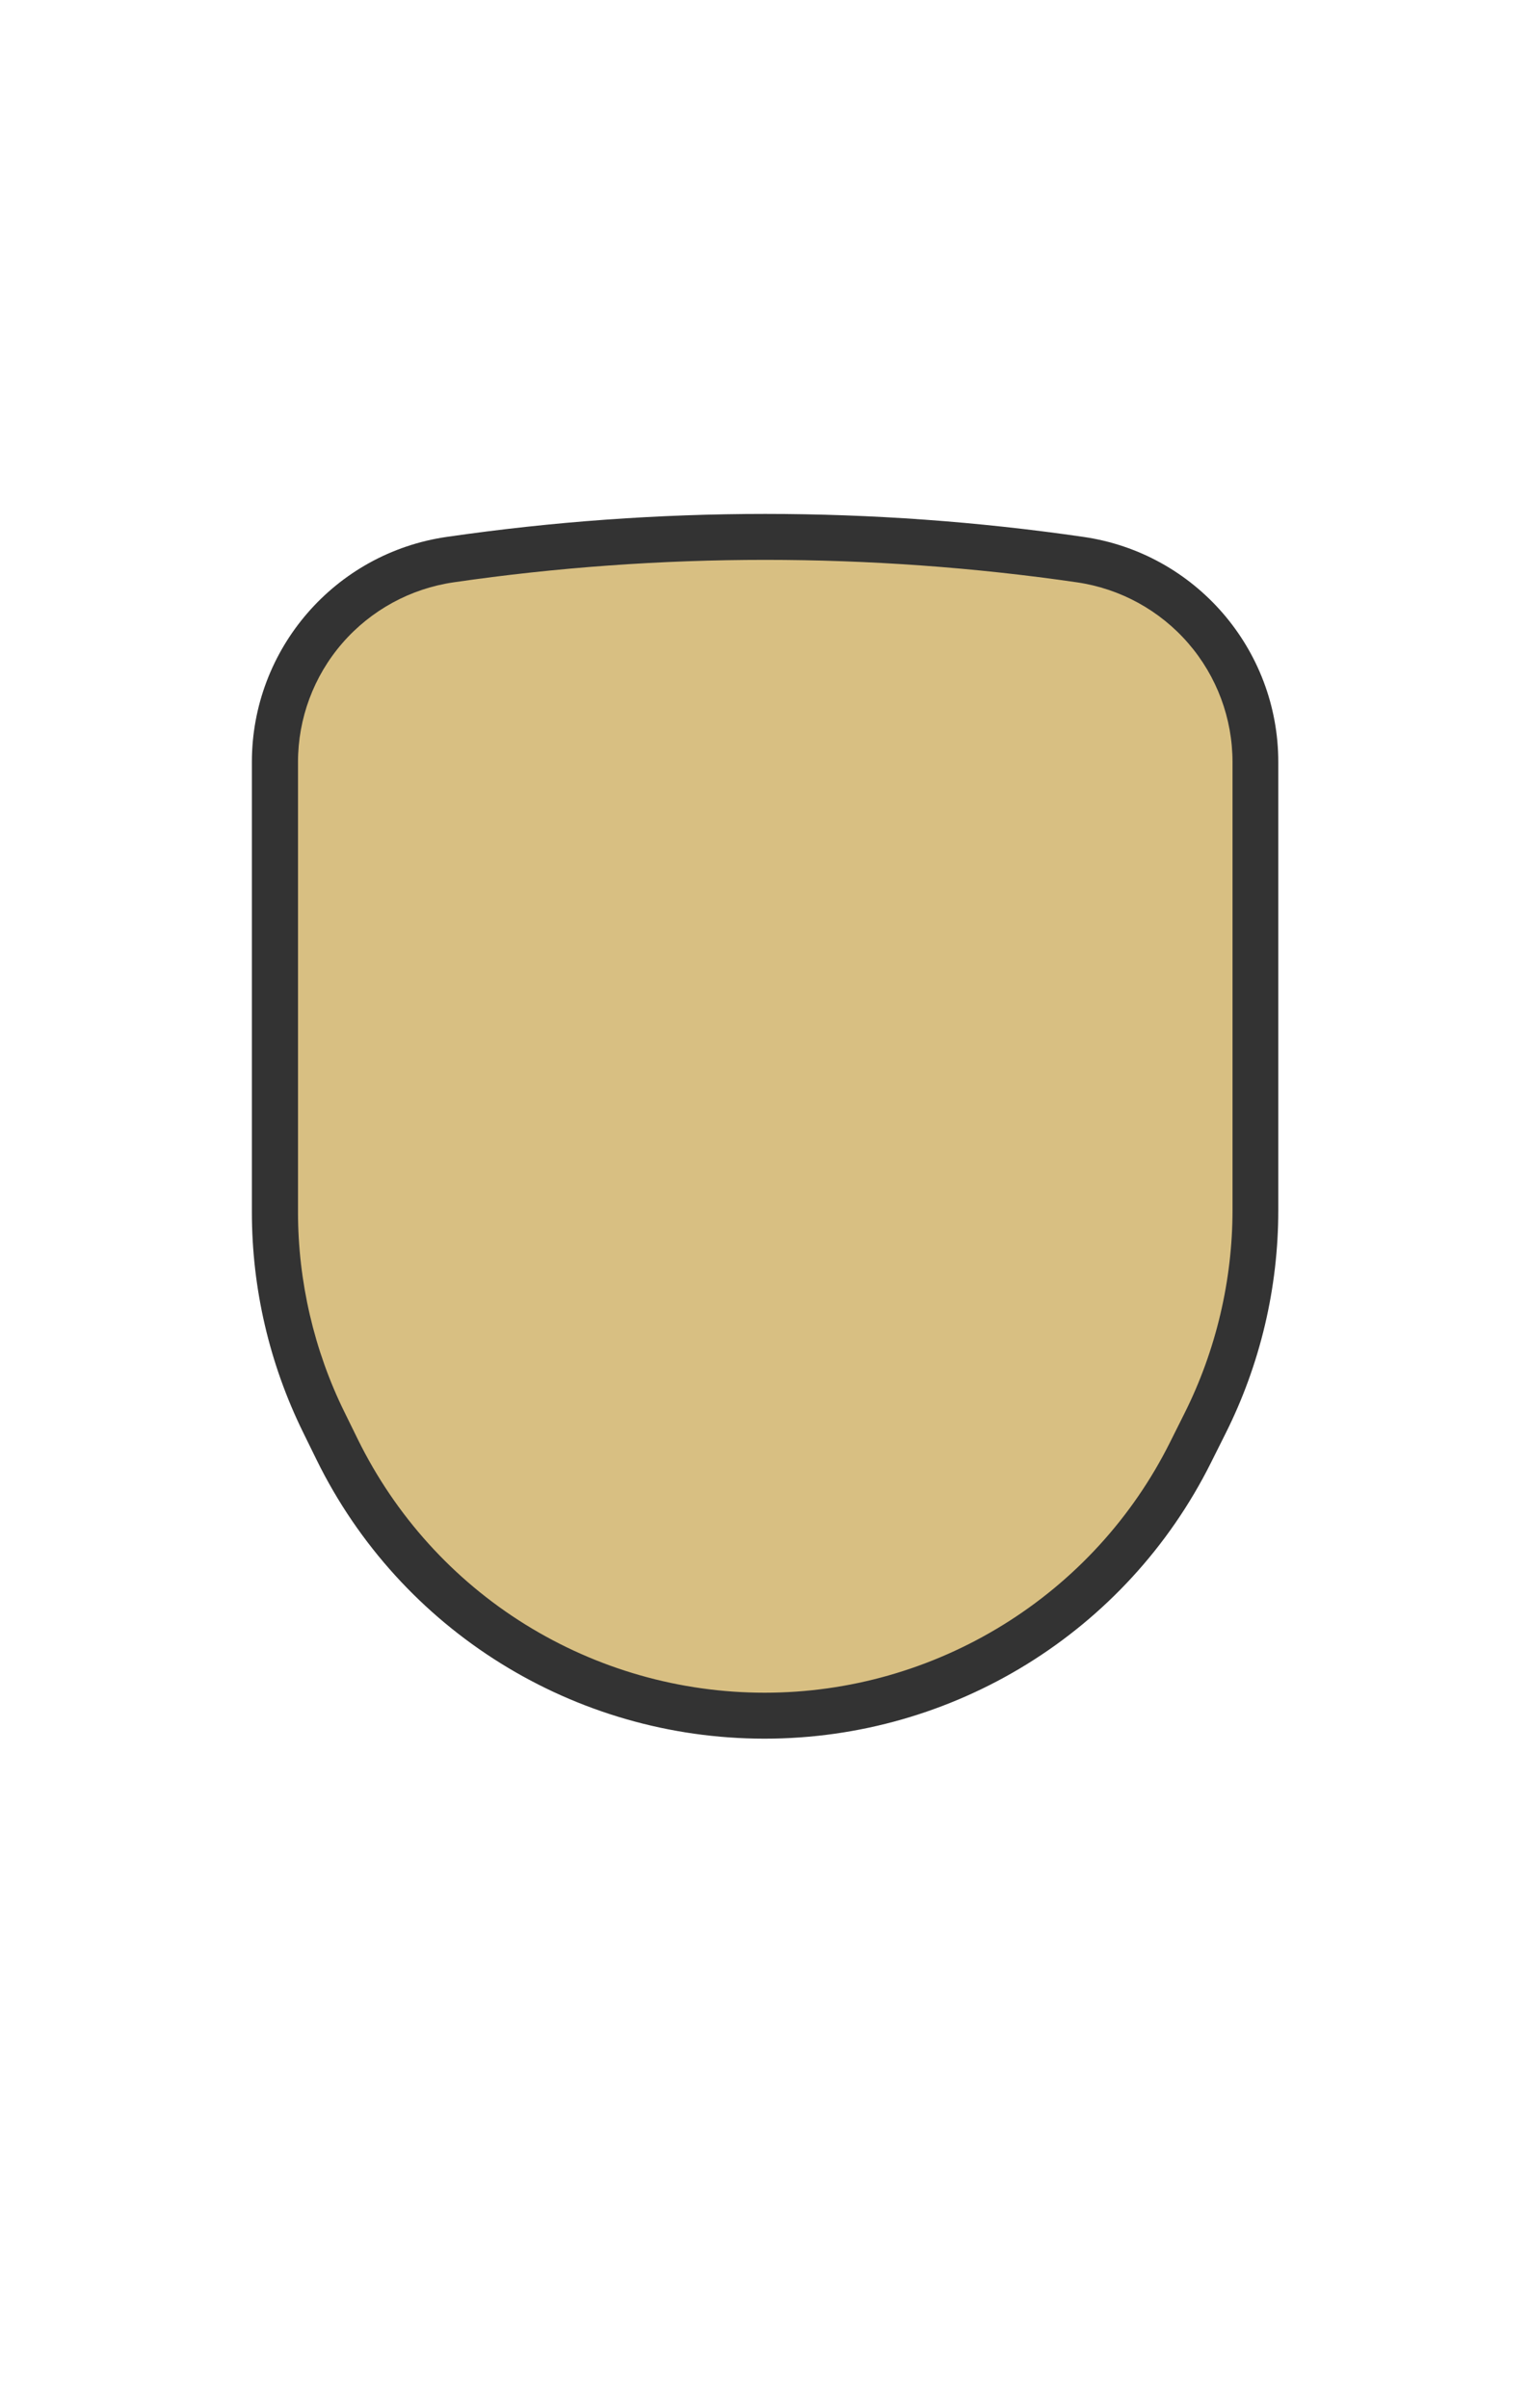 <?xml version="1.0" encoding="UTF-8"?>
<svg width="899px" height="1415px" viewBox="0 0 899 1415" version="1.1" xmlns="http://www.w3.org/2000/svg" xmlns:xlink="http://www.w3.org/1999/xlink">
    <!-- Generator: Sketch 49.3 (51167) - http://www.bohemiancoding.com/sketch -->
    <title>0-D8BF82</title>
    <desc>Created with Sketch.</desc>
    <defs></defs>
    <g id="0-D8BF82" stroke="none" stroke-width="1" fill="none" fill-rule="evenodd">
        <g id="3F2918" transform="translate(148, 280)">
            <g id="Group" transform="translate(0, 22)" fill-rule="nonzero">
                <path d="M301.3,706.2 C249,706.2 197.8,691.6 153.4,663.9 C109,636.2 73.3,596.8 50.2,549.8 L42.3,533.7 C23.5,495.5 13.6,452.8 13.6,410.3 L13.6,145.8 C13.6,116.9 24,89 42.9,67.1 C61.8,45.3 88,30.9 116.5,26.8 C177.6,17.9 239.9,13.4 301.6,13.4 C363.3,13.4 425.6,17.9 486.7,26.8 C515.3,30.9 541.4,45.3 560.3,67.1 C579.2,88.9 589.6,116.9 589.6,145.8 L589.6,409.2 C589.6,452.4 579.4,495.7 560.1,534.4 L551.5,551.6 C528.2,598.1 492.6,637.1 448.4,664.4 C404.2,691.8 353.3,706.2 301.3,706.2 Z" id="Shape" fill="#D8BF82"></path>
                <path d="M301.6,27 C362.7,27 424.3,31.4 484.8,40.2 C510.2,43.9 533.4,56.6 550.2,76 C567,95.4 576.2,120.2 576.2,145.8 L576.2,409.2 C576.2,450.3 566.5,491.5 548.1,528.3 L539.5,545.5 C517.4,589.8 483.4,626.9 441.3,652.9 C399.2,678.9 350.8,692.7 301.4,692.7 L301.3,692.7 C251.5,692.7 202.8,678.8 160.5,652.5 C118.2,626.2 84.3,588.6 62.3,543.9 L54.4,527.8 C36.5,491.5 27.1,450.8 27.1,410.3 L27.1,145.8 C27.1,120.2 36.3,95.4 53.1,76 C69.9,56.6 93.1,43.9 118.5,40.2 C178.9,31.4 240.5,27 301.6,27 Z M301.6,0 C239.1,0 176.6,4.5 114.5,13.5 C48.8,23 0,79.4 0,145.8 L0,410.3 C0,455.2 10.3,499.4 30.1,539.7 L38,555.8 C87.3,656.2 189.4,719.7 301.2,719.7 C301.2,719.7 301.3,719.7 301.3,719.7 C412.4,719.7 513.9,656.9 563.5,557.6 L572.1,540.4 C592.5,499.7 603.1,454.8 603.1,409.2 L603.1,145.8 C603.1,79.4 554.3,23 488.6,13.5 C426.6,4.5 364.1,0 301.6,0 Z" id="Shape" fill="#333333"></path>
            </g>
            <rect id="Rectangle-path" x="0" y="0.9" width="602.6" height="241.5"></rect>
        </g>
    </g>
</svg>